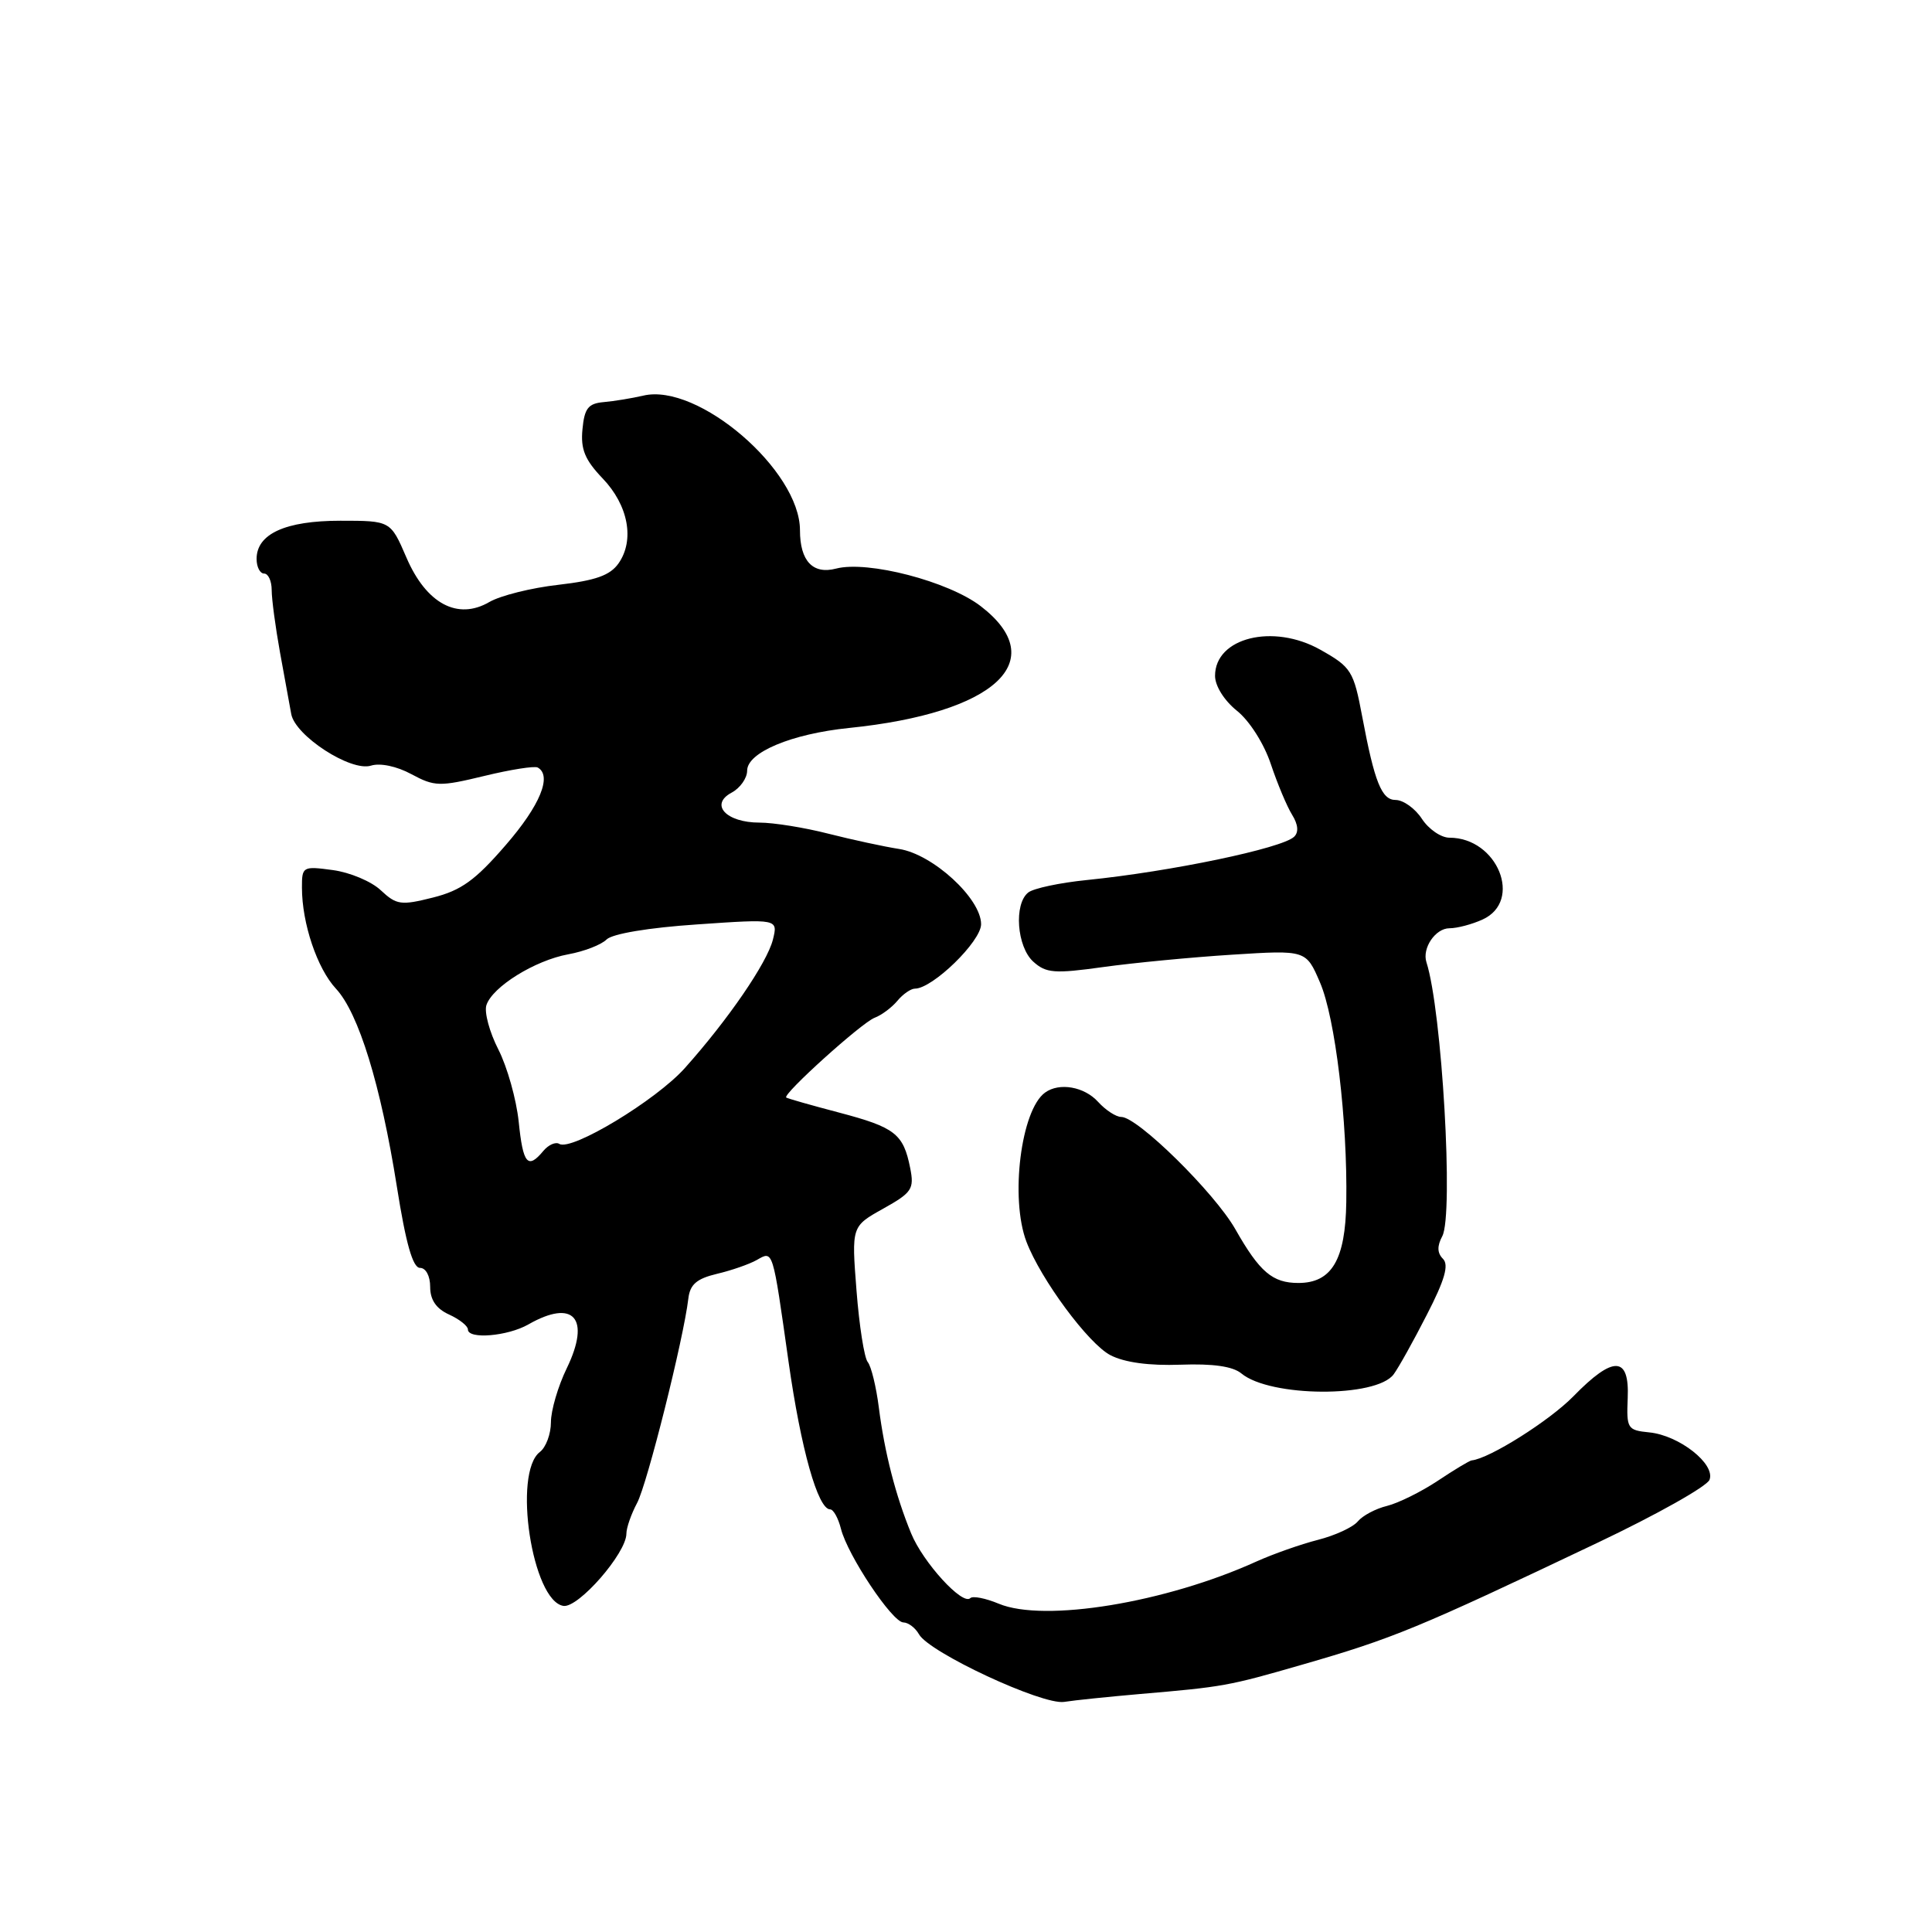 <?xml version="1.0" encoding="UTF-8" standalone="no"?>
<!DOCTYPE svg PUBLIC "-//W3C//DTD SVG 1.1//EN" "http://www.w3.org/Graphics/SVG/1.1/DTD/svg11.dtd" >
<svg xmlns="http://www.w3.org/2000/svg" xmlns:xlink="http://www.w3.org/1999/xlink" version="1.1" viewBox="0 0 256 256">
 <g >
 <path fill="currentColor"
d=" M 151.00 224.47 C 162.12 223.52 162.74 223.41 172.50 220.59 C 184.61 217.10 187.81 215.78 211.71 204.41 C 219.52 200.70 226.19 196.95 226.52 196.08 C 227.33 193.99 222.50 190.19 218.54 189.80 C 215.64 189.51 215.51 189.30 215.68 185.25 C 215.92 179.66 213.78 179.59 208.48 185.02 C 205.31 188.26 197.33 193.29 195.00 193.51 C 194.72 193.54 192.70 194.75 190.50 196.22 C 188.30 197.68 185.28 199.17 183.79 199.54 C 182.30 199.90 180.56 200.82 179.92 201.59 C 179.29 202.36 176.91 203.46 174.63 204.04 C 172.36 204.62 168.70 205.91 166.50 206.90 C 154.46 212.37 138.35 215.01 132.34 212.50 C 130.59 211.77 128.90 211.44 128.57 211.76 C 127.56 212.78 122.31 207.04 120.73 203.18 C 118.67 198.17 117.21 192.47 116.45 186.50 C 116.10 183.75 115.44 181.04 114.98 180.48 C 114.52 179.92 113.85 175.65 113.49 170.98 C 112.83 162.50 112.83 162.50 117.02 160.16 C 120.85 158.02 121.16 157.55 120.60 154.75 C 119.70 150.24 118.60 149.38 111.21 147.43 C 107.52 146.46 104.36 145.56 104.18 145.43 C 103.63 145.03 114.16 135.52 115.89 134.86 C 116.82 134.51 118.17 133.50 118.91 132.61 C 119.64 131.73 120.69 131.00 121.23 131.00 C 123.57 131.00 130.00 124.74 130.00 122.46 C 130.00 119.05 123.59 113.17 119.12 112.49 C 117.13 112.18 112.92 111.27 109.77 110.47 C 106.61 109.66 102.50 109.00 100.64 109.00 C 96.23 109.00 93.99 106.61 96.94 105.03 C 98.07 104.43 99.00 103.11 99.00 102.12 C 99.00 99.70 104.87 97.24 112.50 96.46 C 131.89 94.48 139.37 87.56 129.95 80.32 C 125.67 77.03 114.98 74.25 110.79 75.34 C 107.71 76.15 106.00 74.34 106.00 70.26 C 106.00 62.32 92.49 50.71 85.25 52.42 C 83.74 52.77 81.38 53.16 80.00 53.28 C 77.94 53.46 77.44 54.10 77.18 56.88 C 76.92 59.52 77.50 60.93 79.84 63.38 C 83.26 66.94 84.12 71.56 81.96 74.65 C 80.84 76.24 78.93 76.92 73.99 77.49 C 70.42 77.89 66.30 78.92 64.84 79.77 C 60.64 82.22 56.48 79.99 53.85 73.87 C 51.75 69.00 51.75 69.00 45.10 69.00 C 37.82 69.00 34.00 70.74 34.00 74.06 C 34.00 75.13 34.45 76.00 35.00 76.00 C 35.55 76.00 36.00 76.99 36.00 78.19 C 36.00 79.39 36.50 83.11 37.10 86.44 C 37.71 89.77 38.38 93.45 38.59 94.61 C 39.11 97.50 46.50 102.29 49.16 101.45 C 50.37 101.07 52.57 101.53 54.51 102.58 C 57.58 104.23 58.25 104.25 64.16 102.82 C 67.65 101.97 70.84 101.47 71.25 101.70 C 73.19 102.78 71.56 106.74 67.00 111.99 C 62.98 116.64 61.11 117.99 57.37 118.93 C 53.13 120.00 52.54 119.91 50.46 117.97 C 49.22 116.79 46.35 115.59 44.10 115.29 C 40.12 114.75 40.00 114.82 40.01 117.62 C 40.01 122.35 42.03 128.33 44.51 131.00 C 47.52 134.23 50.45 143.75 52.59 157.25 C 53.78 164.78 54.70 168.00 55.65 168.00 C 56.43 168.00 57.00 169.07 57.00 170.52 C 57.00 172.24 57.80 173.41 59.50 174.18 C 60.88 174.81 62.00 175.70 62.00 176.16 C 62.00 177.50 67.26 177.06 70.00 175.50 C 76.02 172.06 78.31 174.67 75.10 181.30 C 73.94 183.68 73.00 186.90 73.00 188.46 C 73.00 190.01 72.34 191.78 71.54 192.39 C 67.92 195.15 70.51 212.15 74.66 212.79 C 76.64 213.09 83.00 205.80 83.00 203.22 C 83.00 202.44 83.64 200.61 84.42 199.15 C 85.75 196.66 90.58 177.42 91.21 172.06 C 91.43 170.19 92.32 169.43 95.00 168.79 C 96.92 168.34 99.30 167.51 100.27 166.96 C 102.46 165.72 102.35 165.34 104.49 180.46 C 106.13 192.02 108.38 200.00 110.00 200.00 C 110.43 200.00 111.07 201.15 111.43 202.57 C 112.31 206.08 118.23 214.96 119.70 214.98 C 120.36 214.99 121.29 215.70 121.77 216.55 C 123.12 218.97 138.12 225.95 141.00 225.51 C 142.38 225.29 146.88 224.83 151.00 224.47 Z  M 184.67 182.10 C 185.32 181.22 187.30 177.67 189.07 174.20 C 191.44 169.60 192.01 167.61 191.20 166.80 C 190.43 166.03 190.41 165.11 191.11 163.80 C 192.63 160.95 191.07 133.89 189.01 127.50 C 188.41 125.64 190.20 123.00 192.06 123.00 C 193.08 123.00 195.05 122.48 196.45 121.84 C 201.83 119.39 198.43 111.00 192.06 111.00 C 190.95 111.00 189.31 109.88 188.41 108.50 C 187.51 107.12 185.94 106.00 184.92 106.00 C 183.08 106.00 182.13 103.63 180.51 95.00 C 179.36 88.88 179.06 88.40 174.93 86.08 C 168.69 82.58 161.00 84.49 161.00 89.55 C 161.00 90.89 162.21 92.82 163.90 94.18 C 165.56 95.50 167.49 98.54 168.39 101.24 C 169.26 103.84 170.53 106.87 171.21 107.96 C 172.01 109.25 172.11 110.28 171.47 110.88 C 169.86 112.41 155.11 115.49 144.00 116.61 C 140.43 116.97 136.94 117.71 136.25 118.26 C 134.32 119.78 134.73 125.45 136.92 127.43 C 138.61 128.95 139.71 129.04 146.17 128.14 C 150.20 127.58 157.90 126.84 163.28 126.50 C 173.06 125.88 173.06 125.88 174.91 130.19 C 176.93 134.87 178.56 148.49 178.39 159.26 C 178.28 166.93 176.46 170.00 172.04 170.00 C 168.61 170.00 166.91 168.55 163.69 162.88 C 160.94 158.04 150.74 148.00 148.57 148.00 C 147.88 148.00 146.50 147.10 145.50 146.00 C 143.68 143.99 140.37 143.40 138.48 144.77 C 135.28 147.07 133.82 158.78 136.01 164.54 C 137.91 169.52 144.23 178.07 147.14 179.57 C 149.01 180.54 152.29 180.98 156.42 180.83 C 160.72 180.67 163.36 181.05 164.49 181.99 C 168.30 185.15 182.38 185.23 184.67 182.10 Z  M 68.73 148.63 C 68.42 145.67 67.21 141.37 66.04 139.07 C 64.86 136.77 64.15 134.12 64.45 133.19 C 65.24 130.76 70.87 127.26 75.30 126.45 C 77.39 126.07 79.67 125.19 80.37 124.49 C 81.13 123.73 85.95 122.92 92.37 122.49 C 103.10 121.75 103.10 121.75 102.41 124.52 C 101.63 127.59 96.49 135.10 90.75 141.52 C 86.94 145.79 75.72 152.57 74.11 151.57 C 73.63 151.27 72.67 151.69 71.99 152.51 C 69.93 154.99 69.30 154.24 68.73 148.63 Z "/>
</g>
</svg>